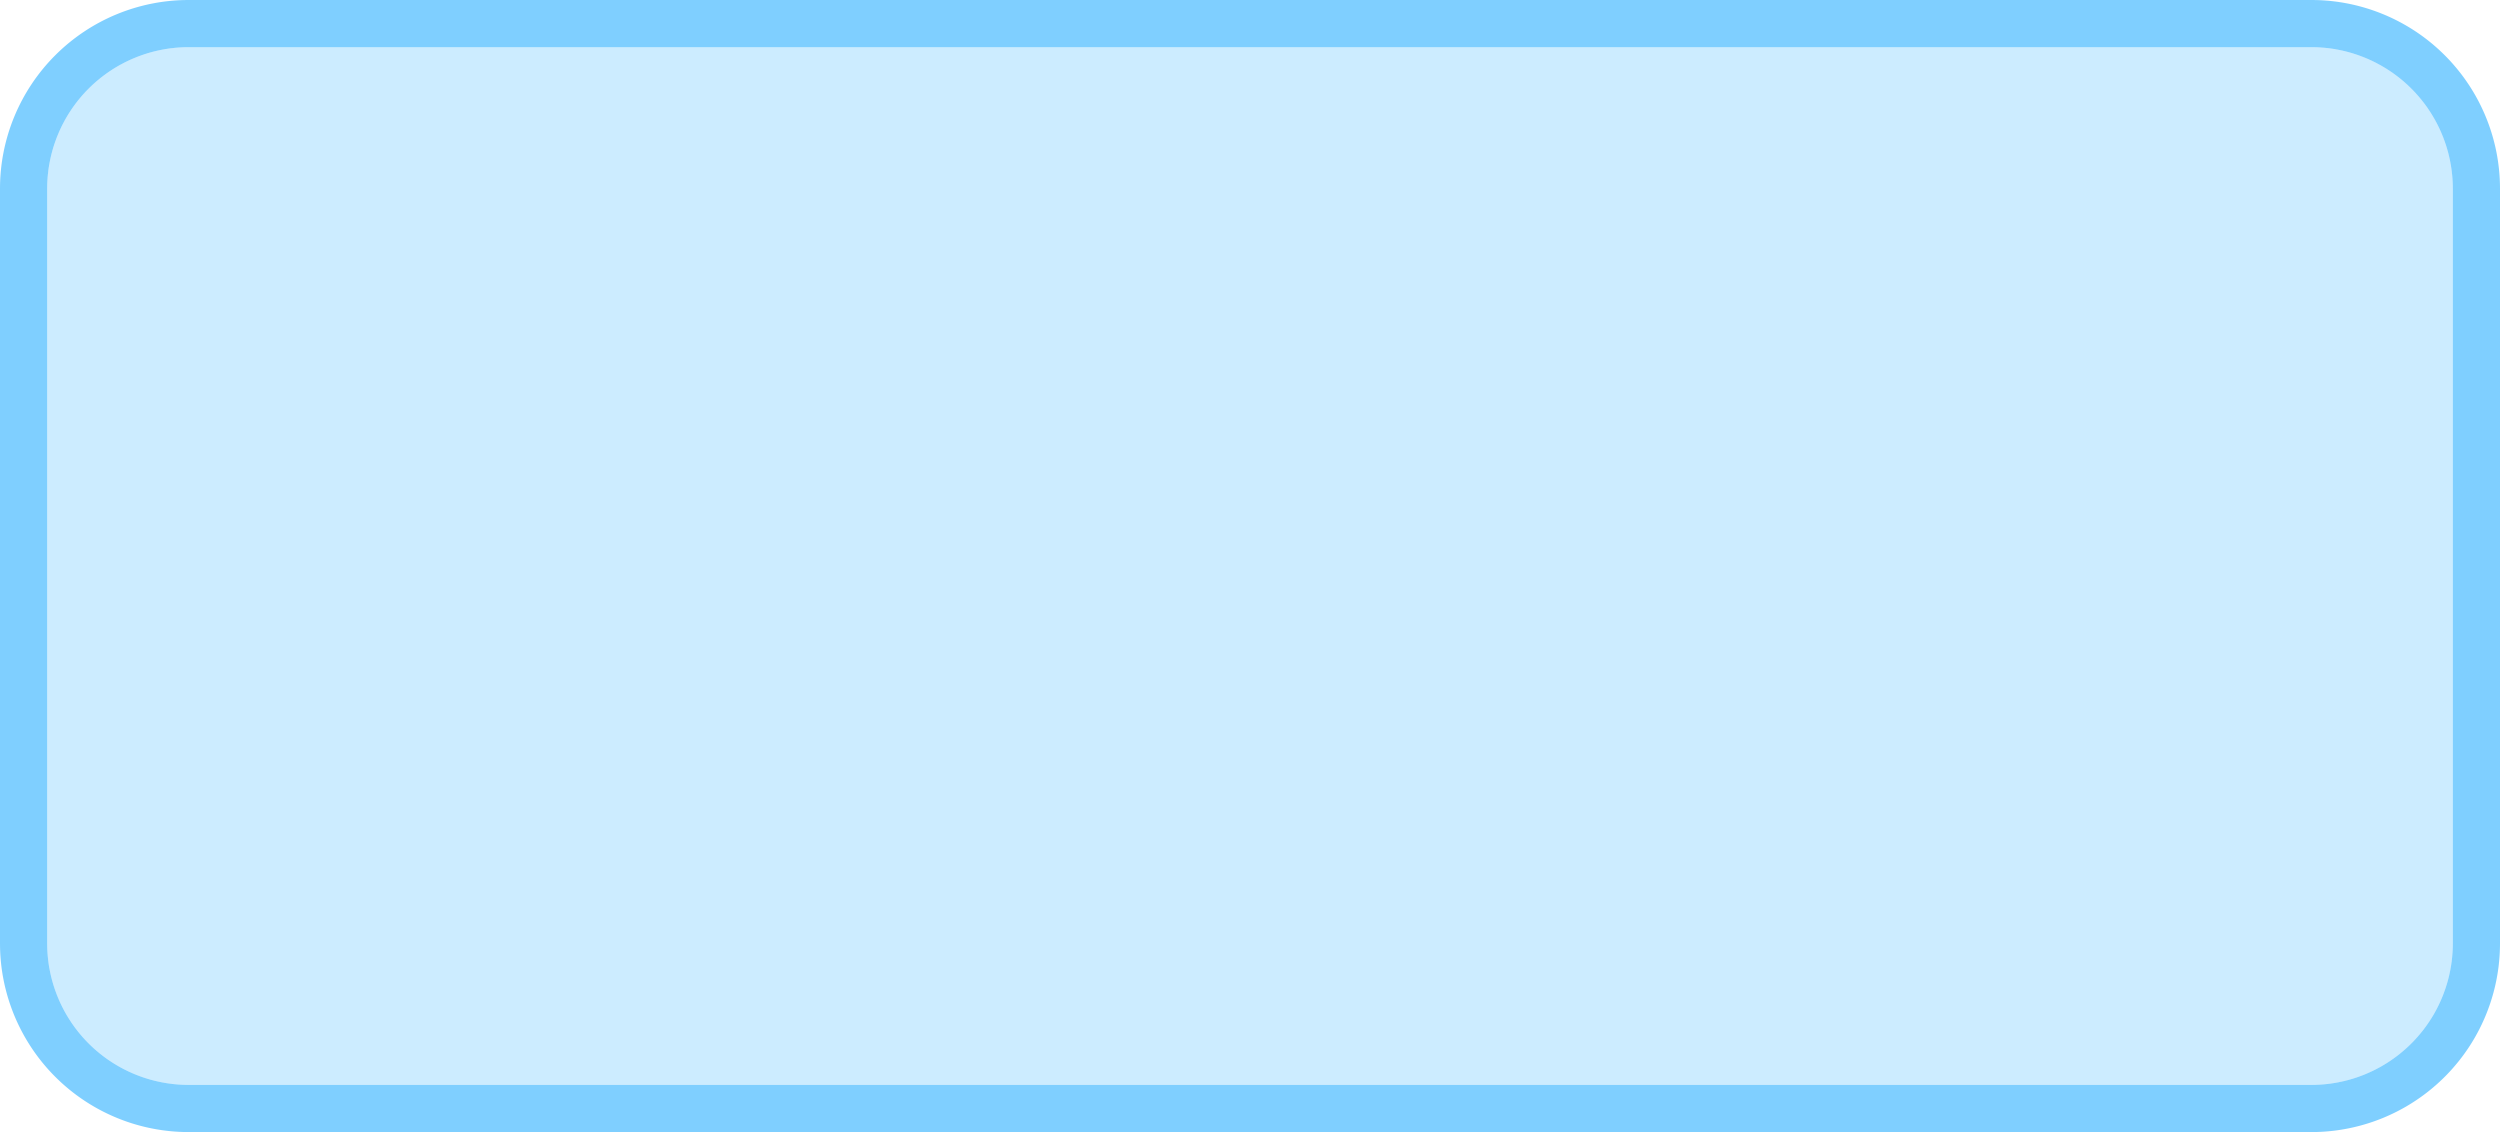 ﻿<?xml version="1.0" encoding="utf-8"?>
<svg version="1.1" xmlns:xlink="http://www.w3.org/1999/xlink" width="53px" height="24px" xmlns="http://www.w3.org/2000/svg">
  <g transform="matrix(1 0 0 1 -809 -359 )">
    <path d="M 810 363  A 3 3 0 0 1 813 360 L 858 360  A 3 3 0 0 1 861 363 L 861 379  A 3 3 0 0 1 858 382 L 813 382  A 3 3 0 0 1 810 379 L 810 363  Z " fill-rule="nonzero" fill="#00a0ff" stroke="none" fill-opacity="0.2" />
    <path d="M 809.5 363  A 3.5 3.5 0 0 1 813 359.5 L 858 359.5  A 3.5 3.5 0 0 1 861.5 363 L 861.5 379  A 3.5 3.5 0 0 1 858 382.5 L 813 382.5  A 3.5 3.5 0 0 1 809.5 379 L 809.5 363  Z " stroke-width="1" stroke="#00a0ff" fill="none" stroke-opacity="0.502" />
  </g>
</svg>